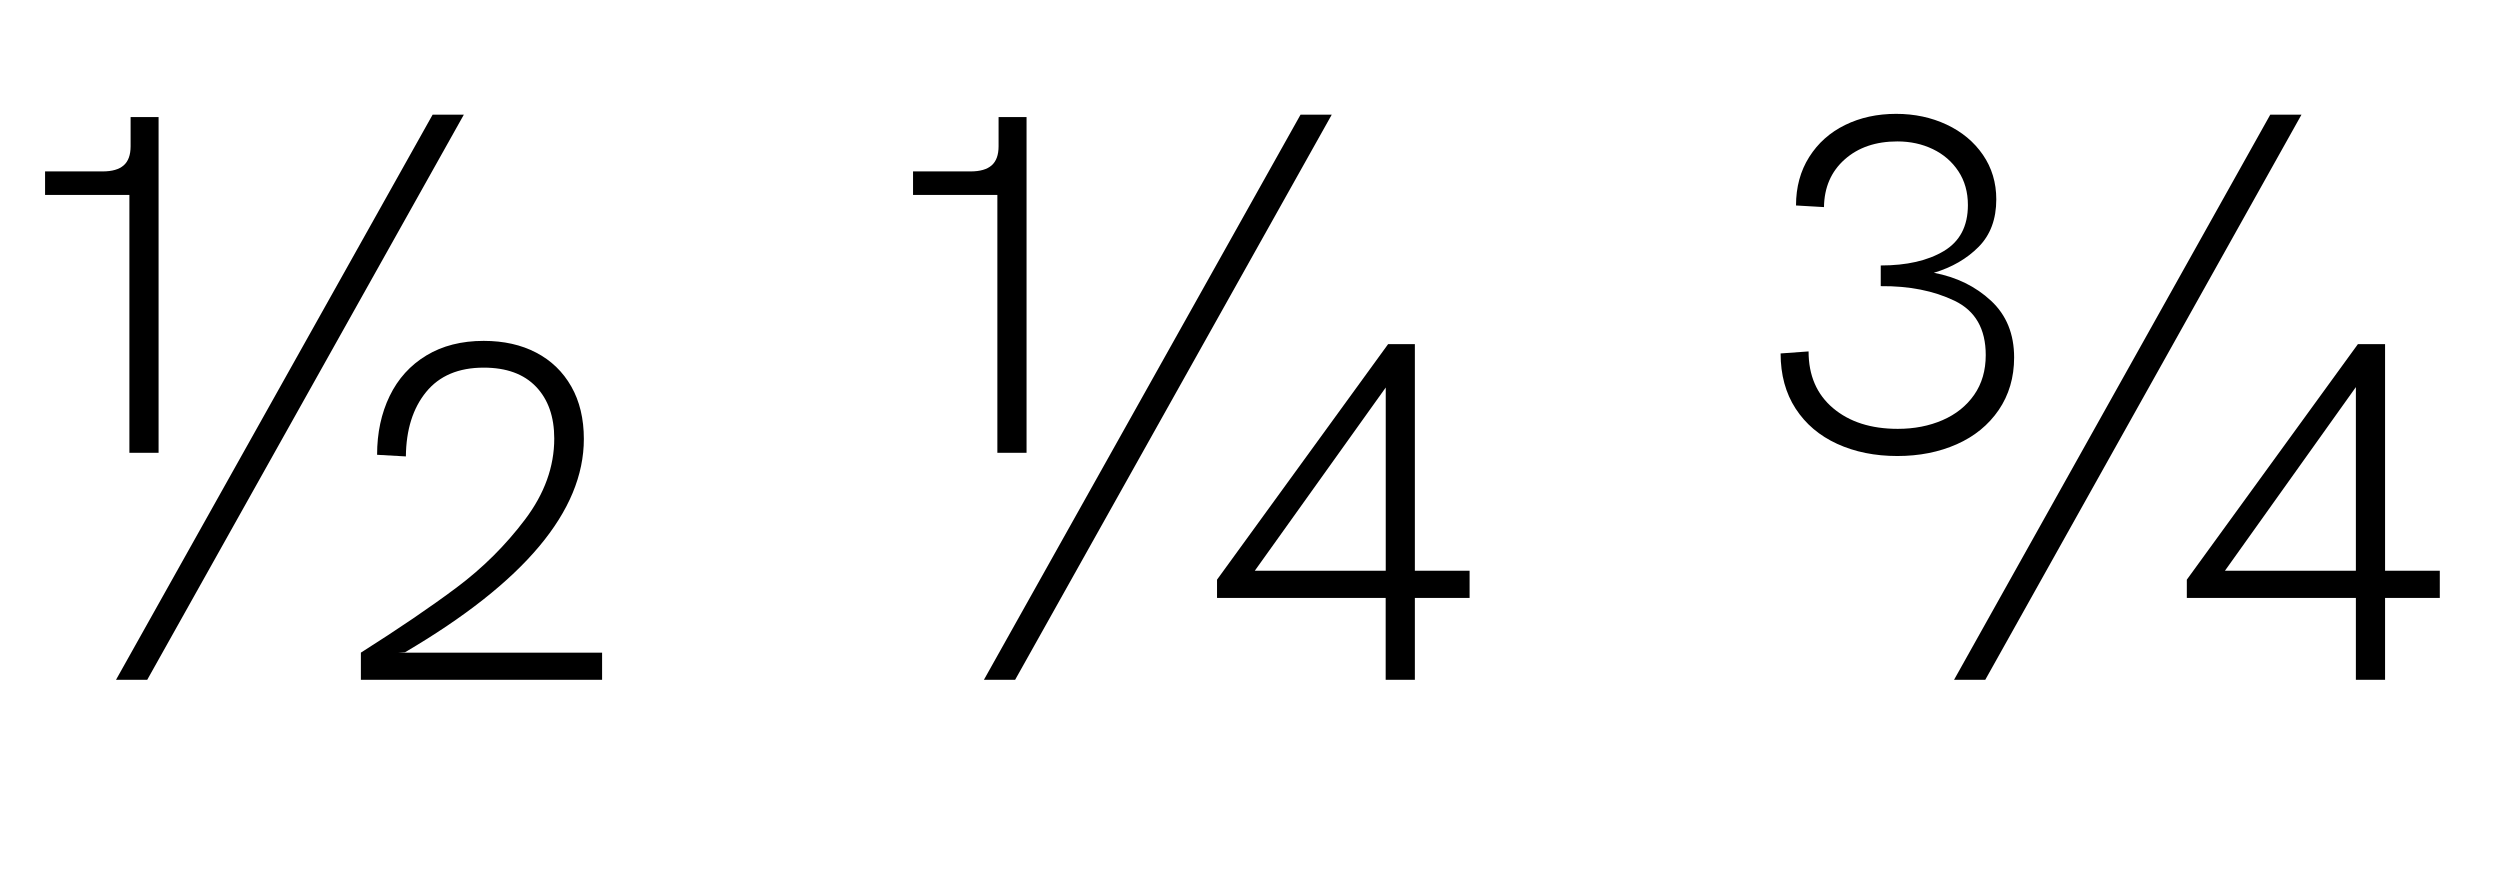 <svg xmlns="http://www.w3.org/2000/svg" viewBox="0 0 37 13"><path d="M1.915,6.701V2.885H0.667V2.537h0.852c0.14,0,0.244-0.03,0.312-0.09c0.068-0.06,0.102-0.154,0.102-0.282V1.733h0.414v4.968H1.915z M1.717,10.061l4.686-8.364h0.462l-4.686,8.364H1.717z M5.899,9.659h3.012v0.402h-3.57V9.659c0.556-0.352,1.028-0.673,1.416-0.963c0.388-0.29,0.726-0.626,1.014-1.008s0.432-0.781,0.432-1.197c0-0.324-0.09-0.58-0.27-0.768c-0.18-0.188-0.438-0.282-0.774-0.282c-0.372,0-0.656,0.12-0.852,0.36c-0.196,0.24-0.296,0.558-0.3,0.954L5.581,6.731c0-0.324,0.062-0.614,0.186-0.87c0.124-0.256,0.305-0.456,0.543-0.6c0.238-0.144,0.521-0.216,0.849-0.216c0.296,0,0.555,0.058,0.777,0.174C8.158,5.335,8.331,5.502,8.455,5.72c0.124,0.218,0.186,0.477,0.186,0.777c0,1.068-0.882,2.12-2.646,3.156L5.899,9.659z"/><path d="M14.761,6.701V2.885h-1.248V2.537h0.852c0.14,0,0.244-0.03,0.312-0.09c0.068-0.06,0.102-0.154,0.102-0.282V1.733h0.414v4.968H14.761z M14.562,10.061l4.686-8.364h0.462l-4.686,8.364H14.562z M20.94,5.093v3.354h0.81v0.402h-0.81v1.212h-0.432V8.849h-2.496v-0.27l2.532-3.486H20.94z M20.509,5.735l-1.938,2.712h1.938V5.735z"/><path d="M29.581,6.068c-0.152,0.222-0.359,0.391-0.621,0.507c-0.262,0.116-0.555,0.174-0.879,0.174c-0.332,0-0.629-0.06-0.891-0.18c-0.262-0.12-0.467-0.294-0.615-0.522s-0.222-0.5-0.222-0.816l0.414-0.03c0,0.356,0.121,0.636,0.363,0.84c0.242,0.204,0.561,0.306,0.957,0.306c0.244,0,0.465-0.043,0.663-0.129c0.198-0.086,0.354-0.211,0.468-0.375c0.114-0.164,0.171-0.36,0.171-0.588c0-0.388-0.154-0.656-0.462-0.804c-0.308-0.148-0.672-0.22-1.092-0.216V3.929c0.384,0,0.695-0.071,0.933-0.213c0.238-0.142,0.357-0.369,0.357-0.681c0-0.192-0.047-0.359-0.141-0.501c-0.094-0.142-0.22-0.251-0.378-0.327c-0.158-0.076-0.333-0.114-0.525-0.114c-0.32,0-0.58,0.089-0.78,0.267c-0.2,0.178-0.302,0.413-0.306,0.705l-0.414-0.024c0-0.272,0.065-0.511,0.195-0.717c0.13-0.206,0.307-0.364,0.531-0.474s0.476-0.165,0.756-0.165c0.272,0,0.521,0.053,0.747,0.159s0.405,0.255,0.537,0.447s0.198,0.412,0.198,0.66c0,0.292-0.087,0.526-0.261,0.702c-0.174,0.176-0.395,0.304-0.663,0.384c0.336,0.064,0.618,0.202,0.846,0.414s0.342,0.492,0.342,0.84C29.809,5.587,29.732,5.846,29.581,6.068z M28.92,10.061l4.68-8.364h0.462l-4.68,8.364H28.92z M35.299,5.093v3.354h0.81v0.402h-0.81v1.212h-0.432V8.849h-2.502v-0.27l2.532-3.486H35.299z M34.867,5.729l-1.938,2.718h1.938V5.729z"/></svg>

